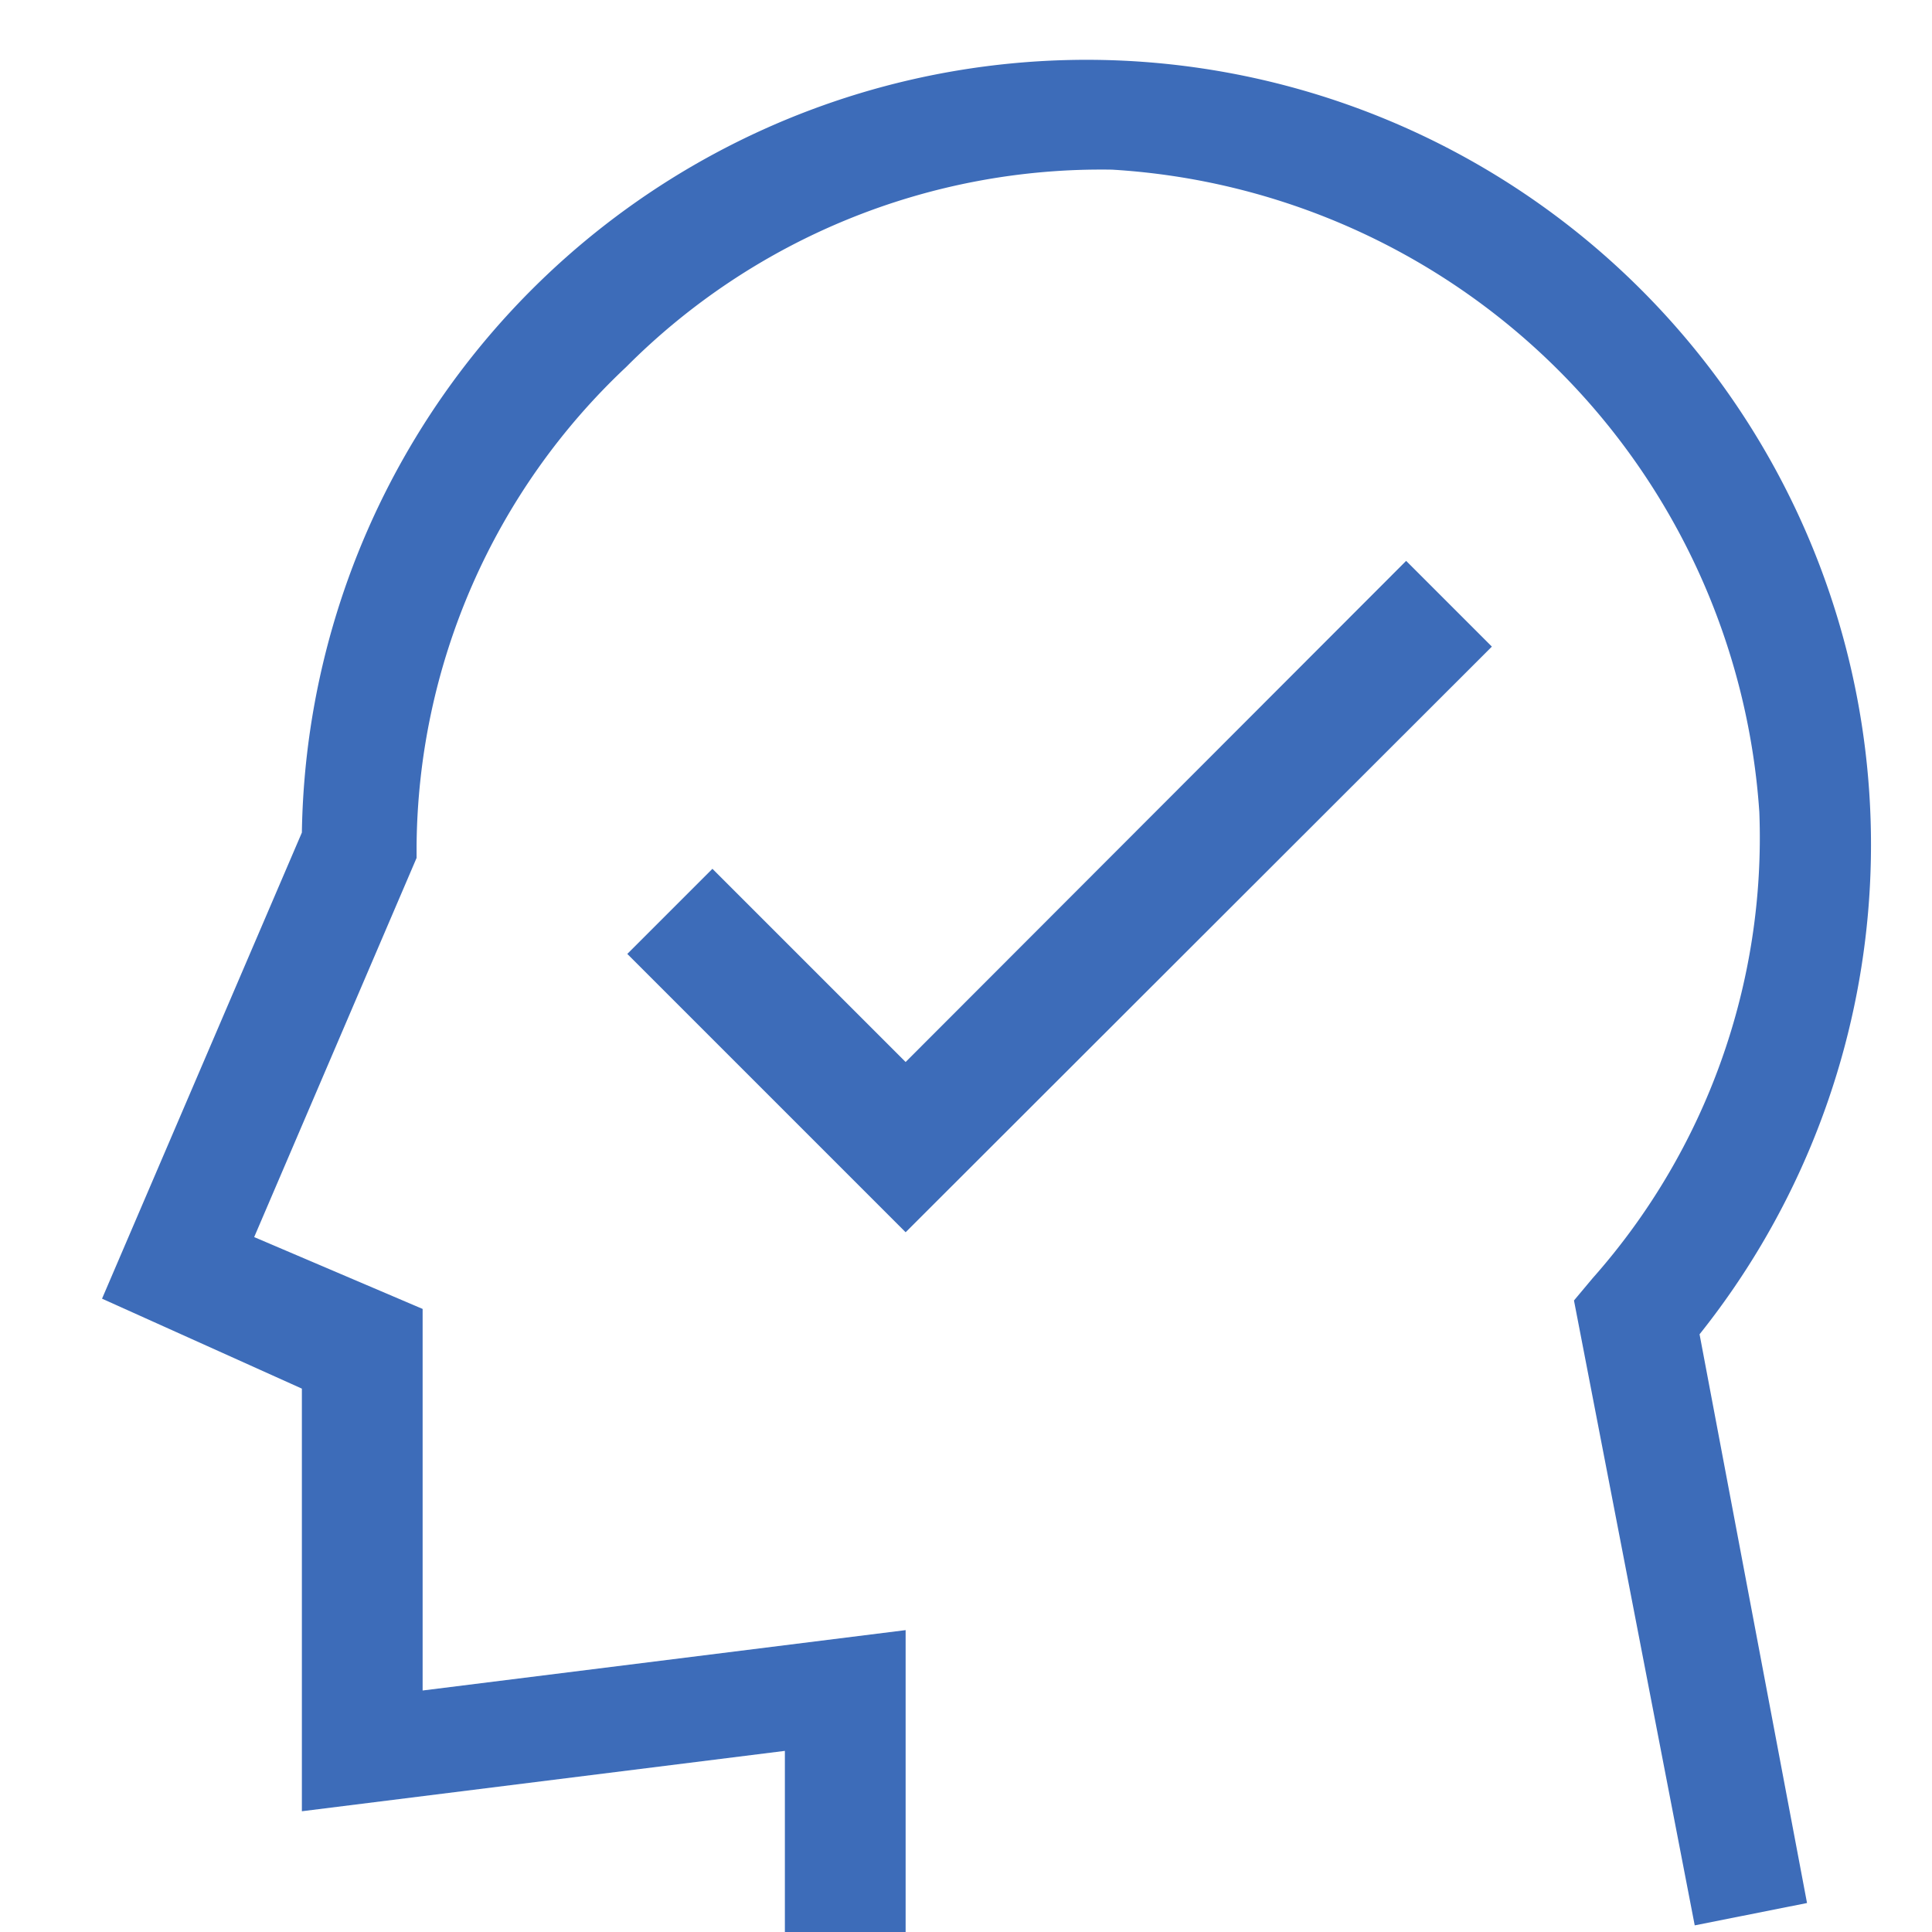 <svg data-name="Layer 1" id="Layer_1" viewBox="0 0 32 32" xmlns="http://www.w3.org/2000/svg"><defs><style>.cls-1{fill:#3d6cb9}</style></defs><path class="cls-1" d="M15 17.59l-3.2-3.2-1.41 1.41L15 20.41l9.71-9.7-1.42-1.42-8.29 8.3z"/><path class="cls-1" d="M28.07 31.89l-2-10.35.31-.37a11 11 0 0 0 2.76-7.72A11.43 11.43 0 0 0 18.42 2.81a11.1 11.1 0 0 0-8.05 3.27A11 11 0 0 0 6.9 14v.21l-2.69 6.28L7 21.68V28l8-1v5h-2v-3l-8 1v-7l-3.31-1.49L5 13.79A13 13 0 0 1 18.49 1a13 13 0 0 1 9.66 21.1l1.78 9.42z"/></svg>